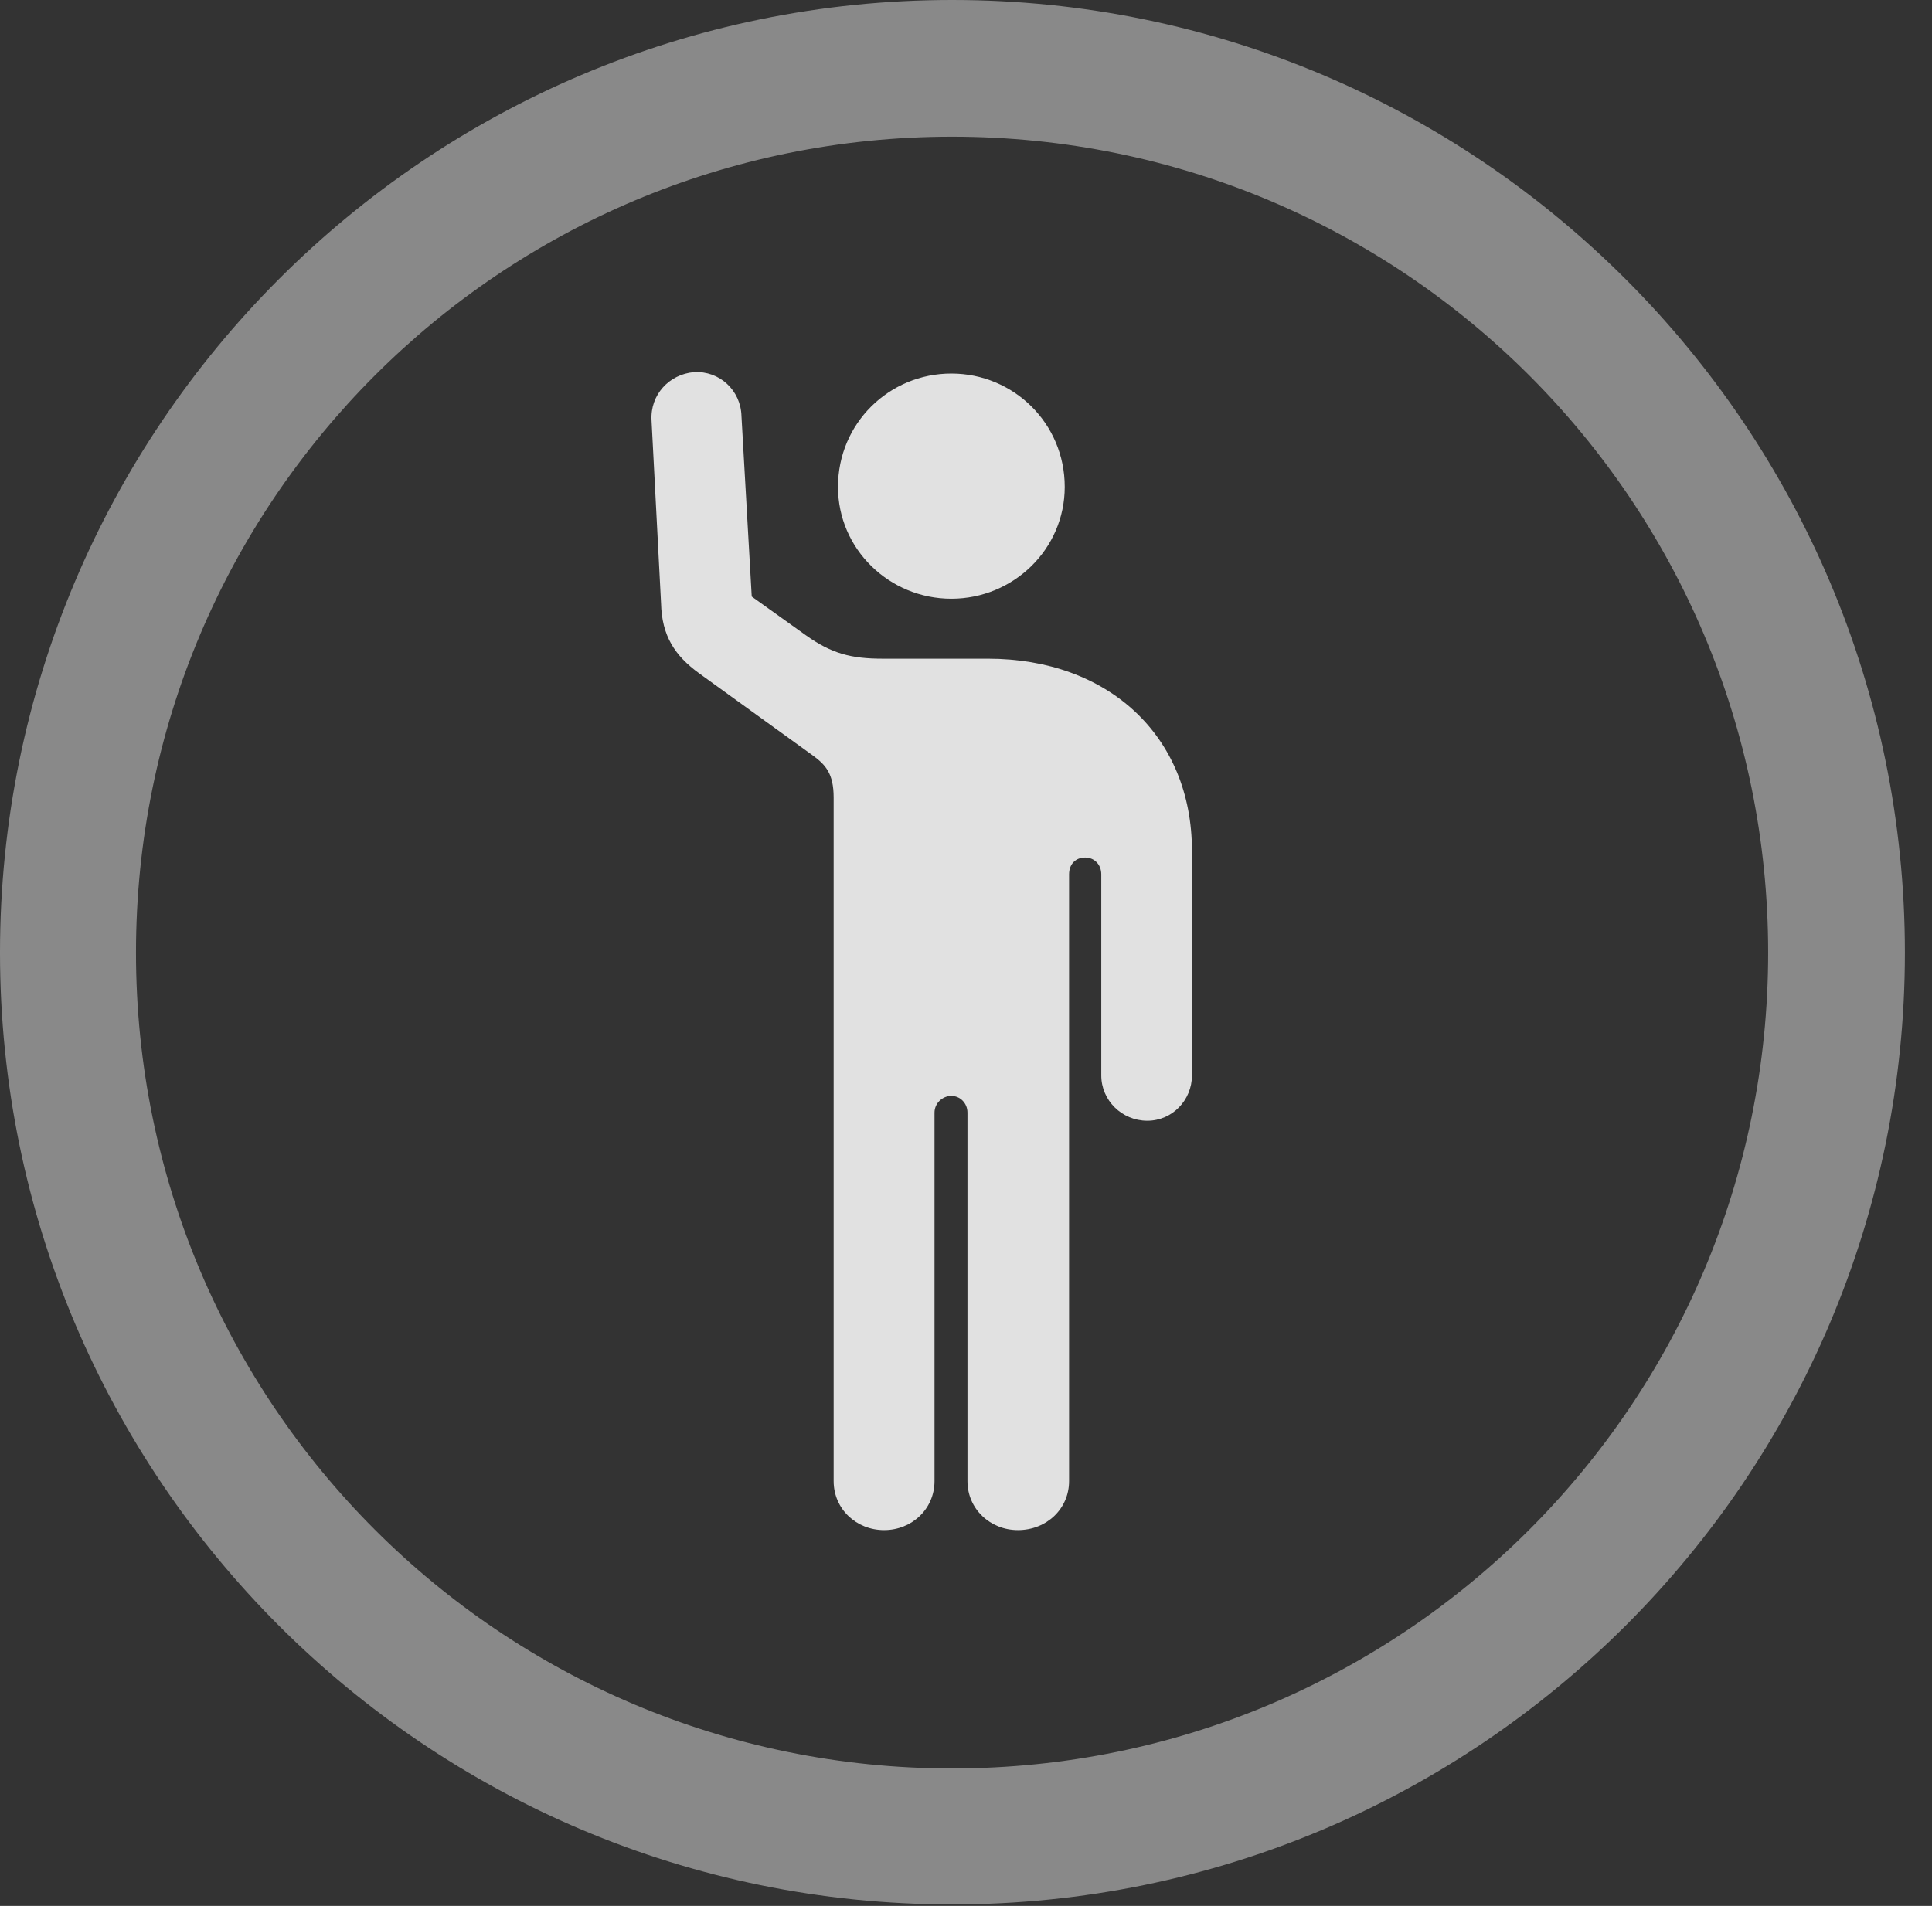 <?xml version="1.0" encoding="UTF-8"?>
<!--Generator: Apple Native CoreSVG 341-->
<!DOCTYPE svg
PUBLIC "-//W3C//DTD SVG 1.1//EN"
       "http://www.w3.org/Graphics/SVG/1.1/DTD/svg11.dtd">
<svg version="1.1" xmlns="http://www.w3.org/2000/svg" xmlns:xlink="http://www.w3.org/1999/xlink" viewBox="0 0 25.801 25.459">
 <rect x="0" y="0" width="25.801" height="25.459" fill="#333333" stroke="none"/>
 <g>
  <rect height="25.459" opacity="0" width="25.801" x="0" y="0"/>
  <path d="M12.715 25.439C19.736 25.439 25.439 19.746 25.439 12.725C25.439 5.703 19.736 0 12.715 0C5.693 0 0 5.703 0 12.725C0 19.746 5.693 25.439 12.715 25.439ZM12.715 23.623C6.689 23.623 1.816 18.75 1.816 12.725C1.816 6.699 6.689 1.826 12.715 1.826C18.74 1.826 23.613 6.699 23.613 12.725C23.613 18.75 18.74 23.623 12.715 23.623Z" fill="white" fill-opacity="0.425"/>
  <path d="M8.701 5.615L8.828 8.057C8.838 8.496 9.014 8.76 9.336 8.994L10.85 10.088C11.025 10.215 11.133 10.332 11.133 10.654L11.133 19.785C11.133 20.156 11.435 20.439 11.807 20.439C12.178 20.439 12.48 20.156 12.48 19.785L12.48 14.863C12.48 14.736 12.588 14.639 12.705 14.639C12.822 14.639 12.92 14.736 12.92 14.863L12.92 19.785C12.92 20.156 13.223 20.439 13.594 20.439C13.975 20.439 14.277 20.156 14.277 19.785L14.277 11.68C14.277 11.543 14.365 11.455 14.492 11.455C14.609 11.455 14.707 11.543 14.707 11.68L14.707 14.365C14.707 14.697 14.98 14.971 15.322 14.971C15.654 14.971 15.918 14.697 15.918 14.365L15.918 11.367C15.918 9.824 14.795 8.799 13.193 8.799L11.787 8.799C11.367 8.799 11.104 8.73 10.762 8.486L10.039 7.969L9.902 5.557C9.893 5.215 9.609 4.951 9.268 4.971C8.936 5 8.682 5.273 8.701 5.615ZM12.705 7.998C13.535 7.998 14.219 7.334 14.219 6.504C14.219 5.654 13.535 4.99 12.705 4.99C11.875 4.99 11.191 5.654 11.191 6.504C11.191 7.334 11.875 7.998 12.705 7.998Z" fill="white" fill-opacity="0.85"/>
 </g>
</svg>

